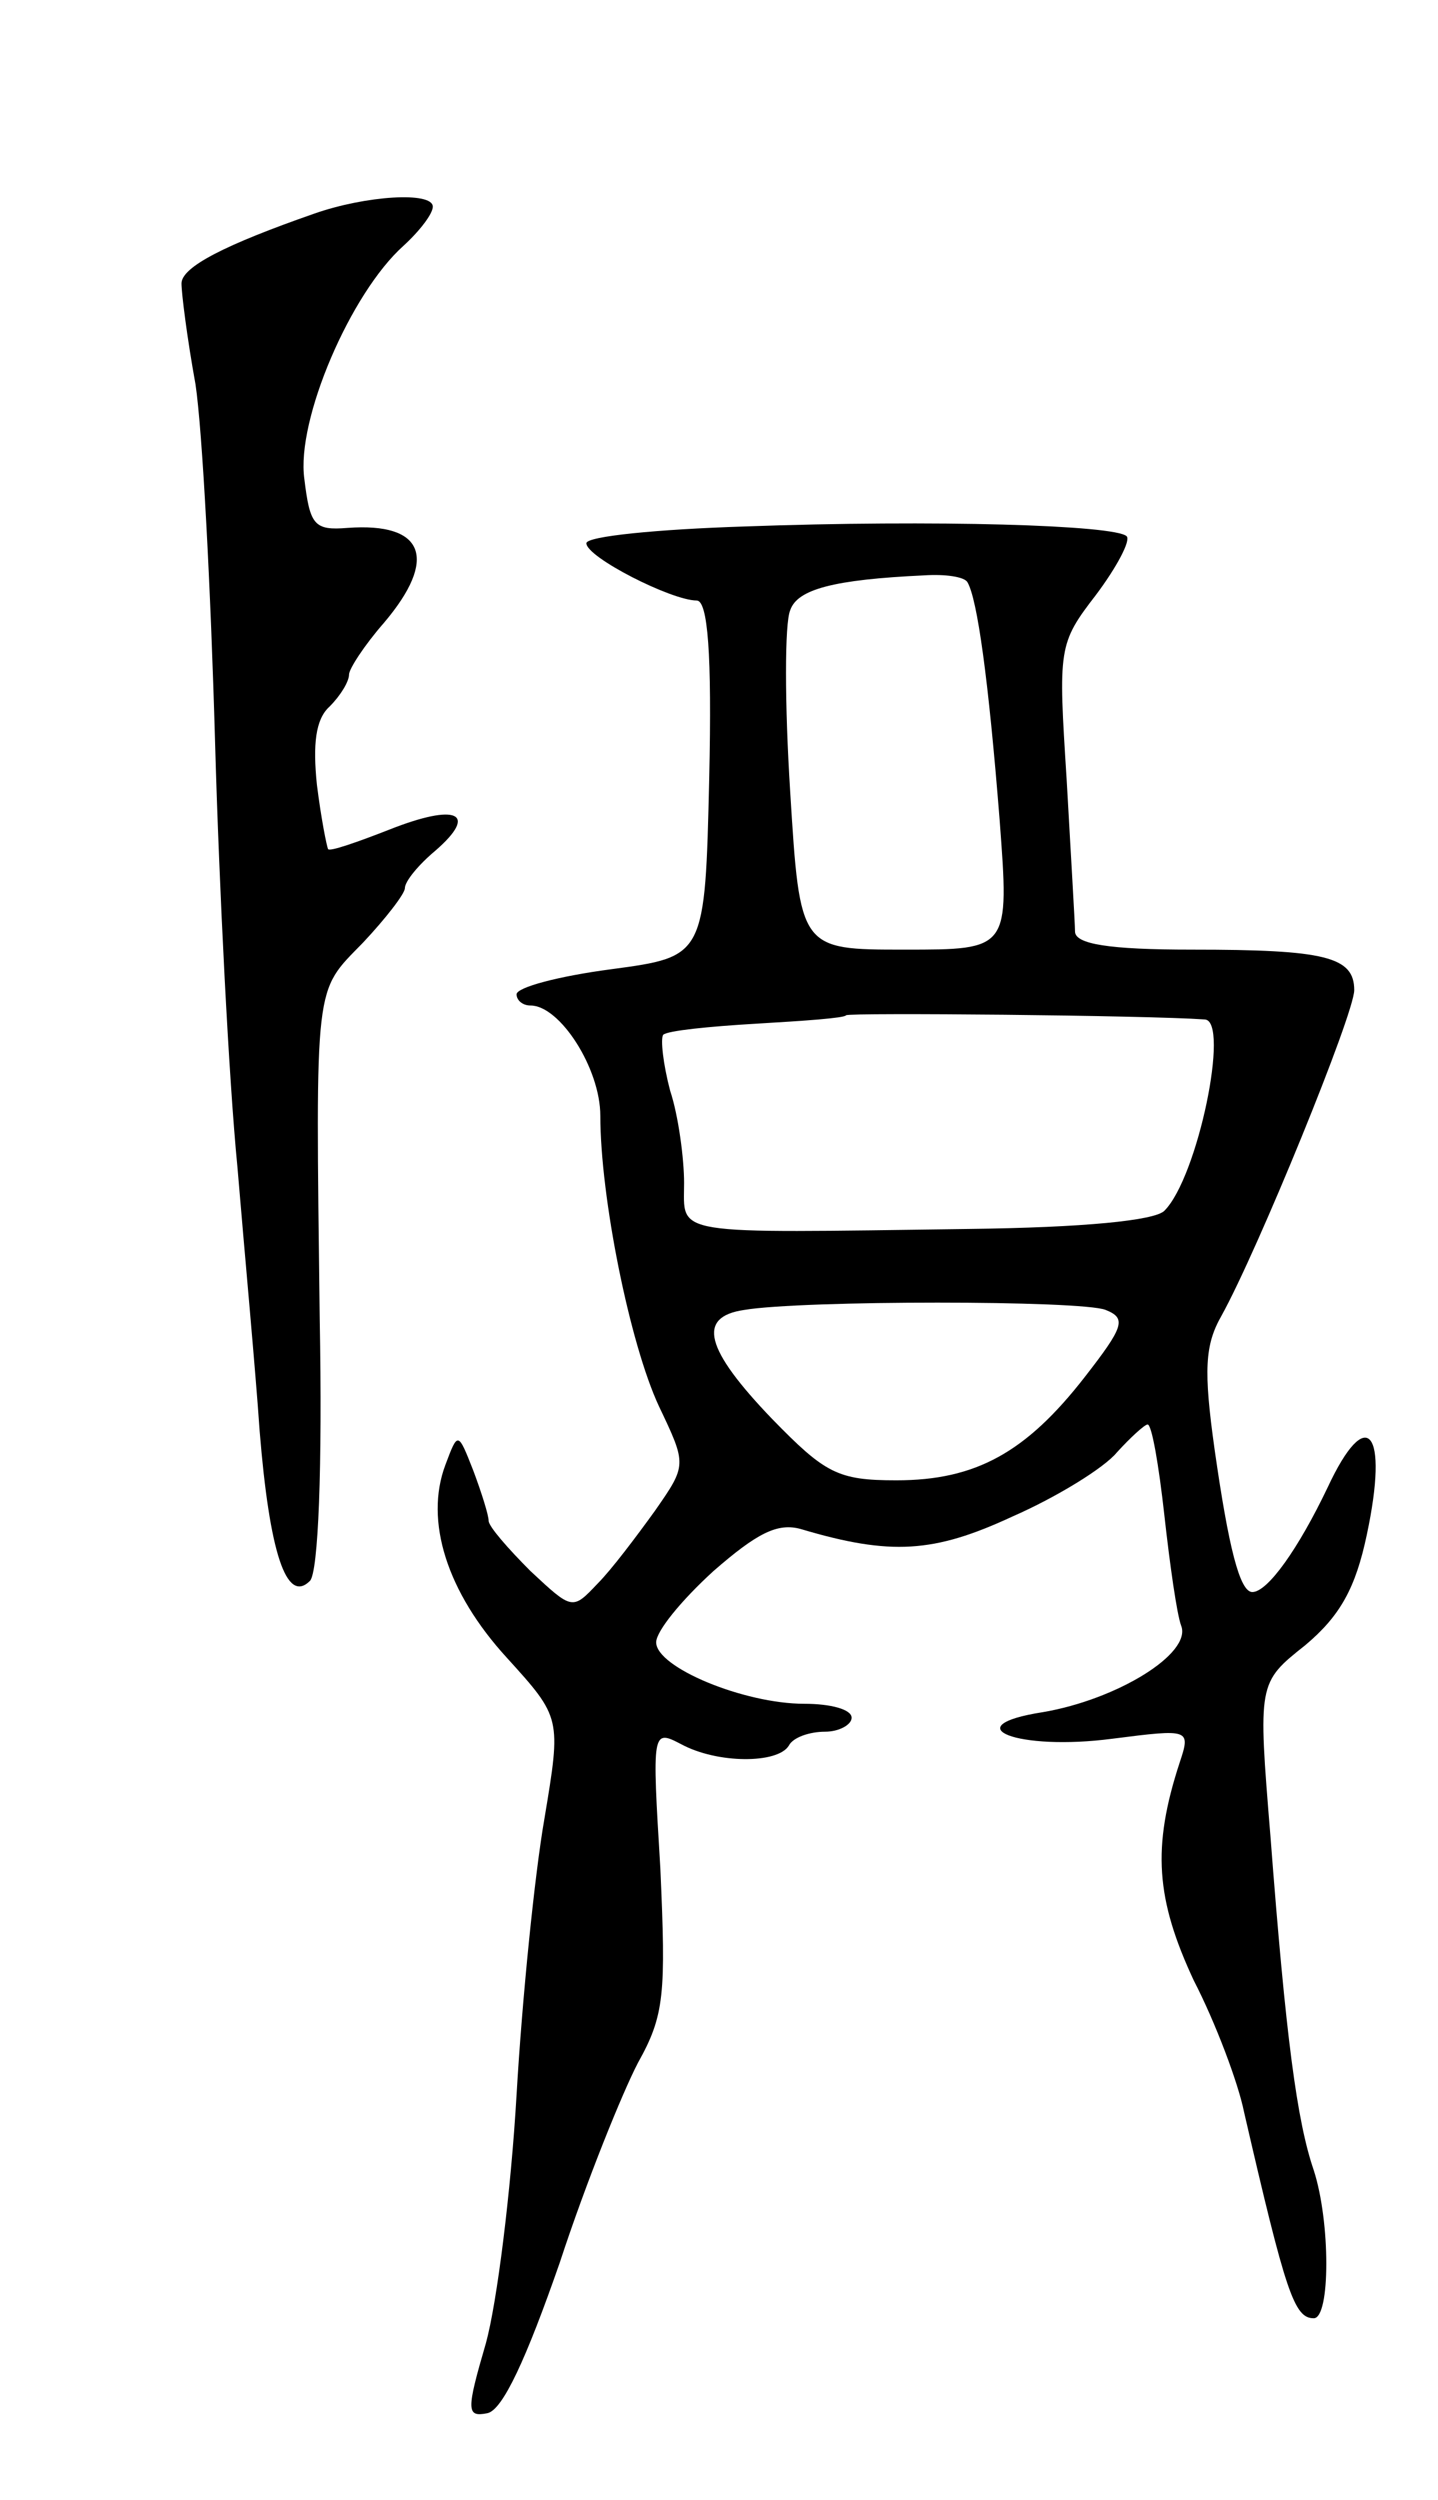 <svg version="1.0" xmlns="http://www.w3.org/2000/svg"
 width="103pt" height="179pt" viewBox="0 0 103 179"
 preserveAspectRatio="xMidYMid meet">
<g transform="translate(0,179) scale(0.1,-0.1)"
fill="#000000" stroke="none">
<path d="M225 1637 c-63 -22 -95 -38 -95 -50 0 -7 4 -39 10 -72 5 -33 11 -148
14 -255 3 -107 10 -244 16 -305 5 -60 13 -146 16 -190 7 -86 19 -124 36 -107
6 6 9 81 7 188 -3 244 -4 233 31 269 16 17 30 35 30 39 0 5 10 17 22 27 31 27
15 34 -33 15 -23 -9 -43 -16 -44 -14 -1 2 -5 22 -8 46 -3 29 -1 47 9 56 8 8
14 18 14 23 0 4 11 21 25 37 39 46 29 72 -26 68 -24 -2 -27 2 -31 35 -6 42 33
133 71 167 12 11 21 23 21 28 0 11 -48 8 -85 -5z"/>
<path d="M533 1413 c-62 -2 -113 -7 -113 -12 0 -10 61 -41 79 -41 8 0 11 -38
9 -127 -3 -128 -3 -128 -70 -137 -38 -5 -68 -13 -68 -18 0 -4 4 -8 10 -8 21 0
50 -45 50 -79 0 -58 21 -163 42 -208 20 -42 20 -42 -3 -75 -13 -18 -31 -42
-41 -52 -18 -19 -18 -19 -48 9 -16 16 -30 32 -30 36 0 4 -5 20 -11 36 -11 28
-11 28 -20 4 -15 -40 1 -91 44 -138 39 -43 39 -43 27 -115 -7 -40 -16 -129
-20 -198 -4 -69 -14 -149 -22 -178 -14 -48 -14 -53 1 -50 11 2 28 39 52 108
19 58 45 122 56 143 19 34 20 49 16 139 -6 99 -6 100 15 89 26 -14 69 -14 77
-1 3 6 15 10 26 10 10 0 19 5 19 10 0 6 -15 10 -34 10 -43 0 -106 26 -106 44
0 8 18 30 41 51 31 27 46 35 63 30 64 -19 95 -17 151 9 32 14 66 35 75 46 10
11 20 20 22 20 3 0 8 -29 12 -65 4 -36 9 -71 12 -79 8 -20 -46 -53 -99 -62
-64 -10 -18 -28 50 -19 55 7 56 7 48 -17 -20 -61 -17 -98 10 -156 16 -31 32
-74 36 -94 30 -130 36 -148 50 -148 12 0 12 69 0 106 -12 35 -20 95 -31 239
-9 110 -9 110 25 137 25 21 36 41 44 79 16 75 0 94 -28 34 -21 -44 -43 -75
-54 -75 -9 0 -17 32 -27 102 -8 57 -7 75 5 96 26 47 95 216 95 233 0 24 -21
29 -116 29 -60 0 -84 4 -84 13 0 6 -3 55 -6 109 -6 94 -6 97 21 132 15 20 25
39 22 42 -8 8 -137 12 -274 7z m160 -40 c7 -12 15 -69 23 -170 7 -93 7 -93
-68 -93 -75 0 -75 0 -82 113 -4 63 -4 121 0 130 5 15 31 22 96 25 15 1 29 -1
31 -5z m170 -313 c18 -1 -5 -113 -29 -137 -7 -7 -58 -12 -140 -13 -216 -3
-204 -5 -204 33 0 17 -4 48 -10 66 -5 19 -7 37 -5 40 3 3 33 6 67 8 34 2 63 4
64 6 2 2 215 0 257 -3z m-71 -208 c15 -6 13 -12 -15 -48 -42 -54 -78 -74 -135
-74 -42 0 -51 5 -89 44 -48 50 -54 73 -20 78 41 7 242 7 259 0z"/>
</g>
</svg>
